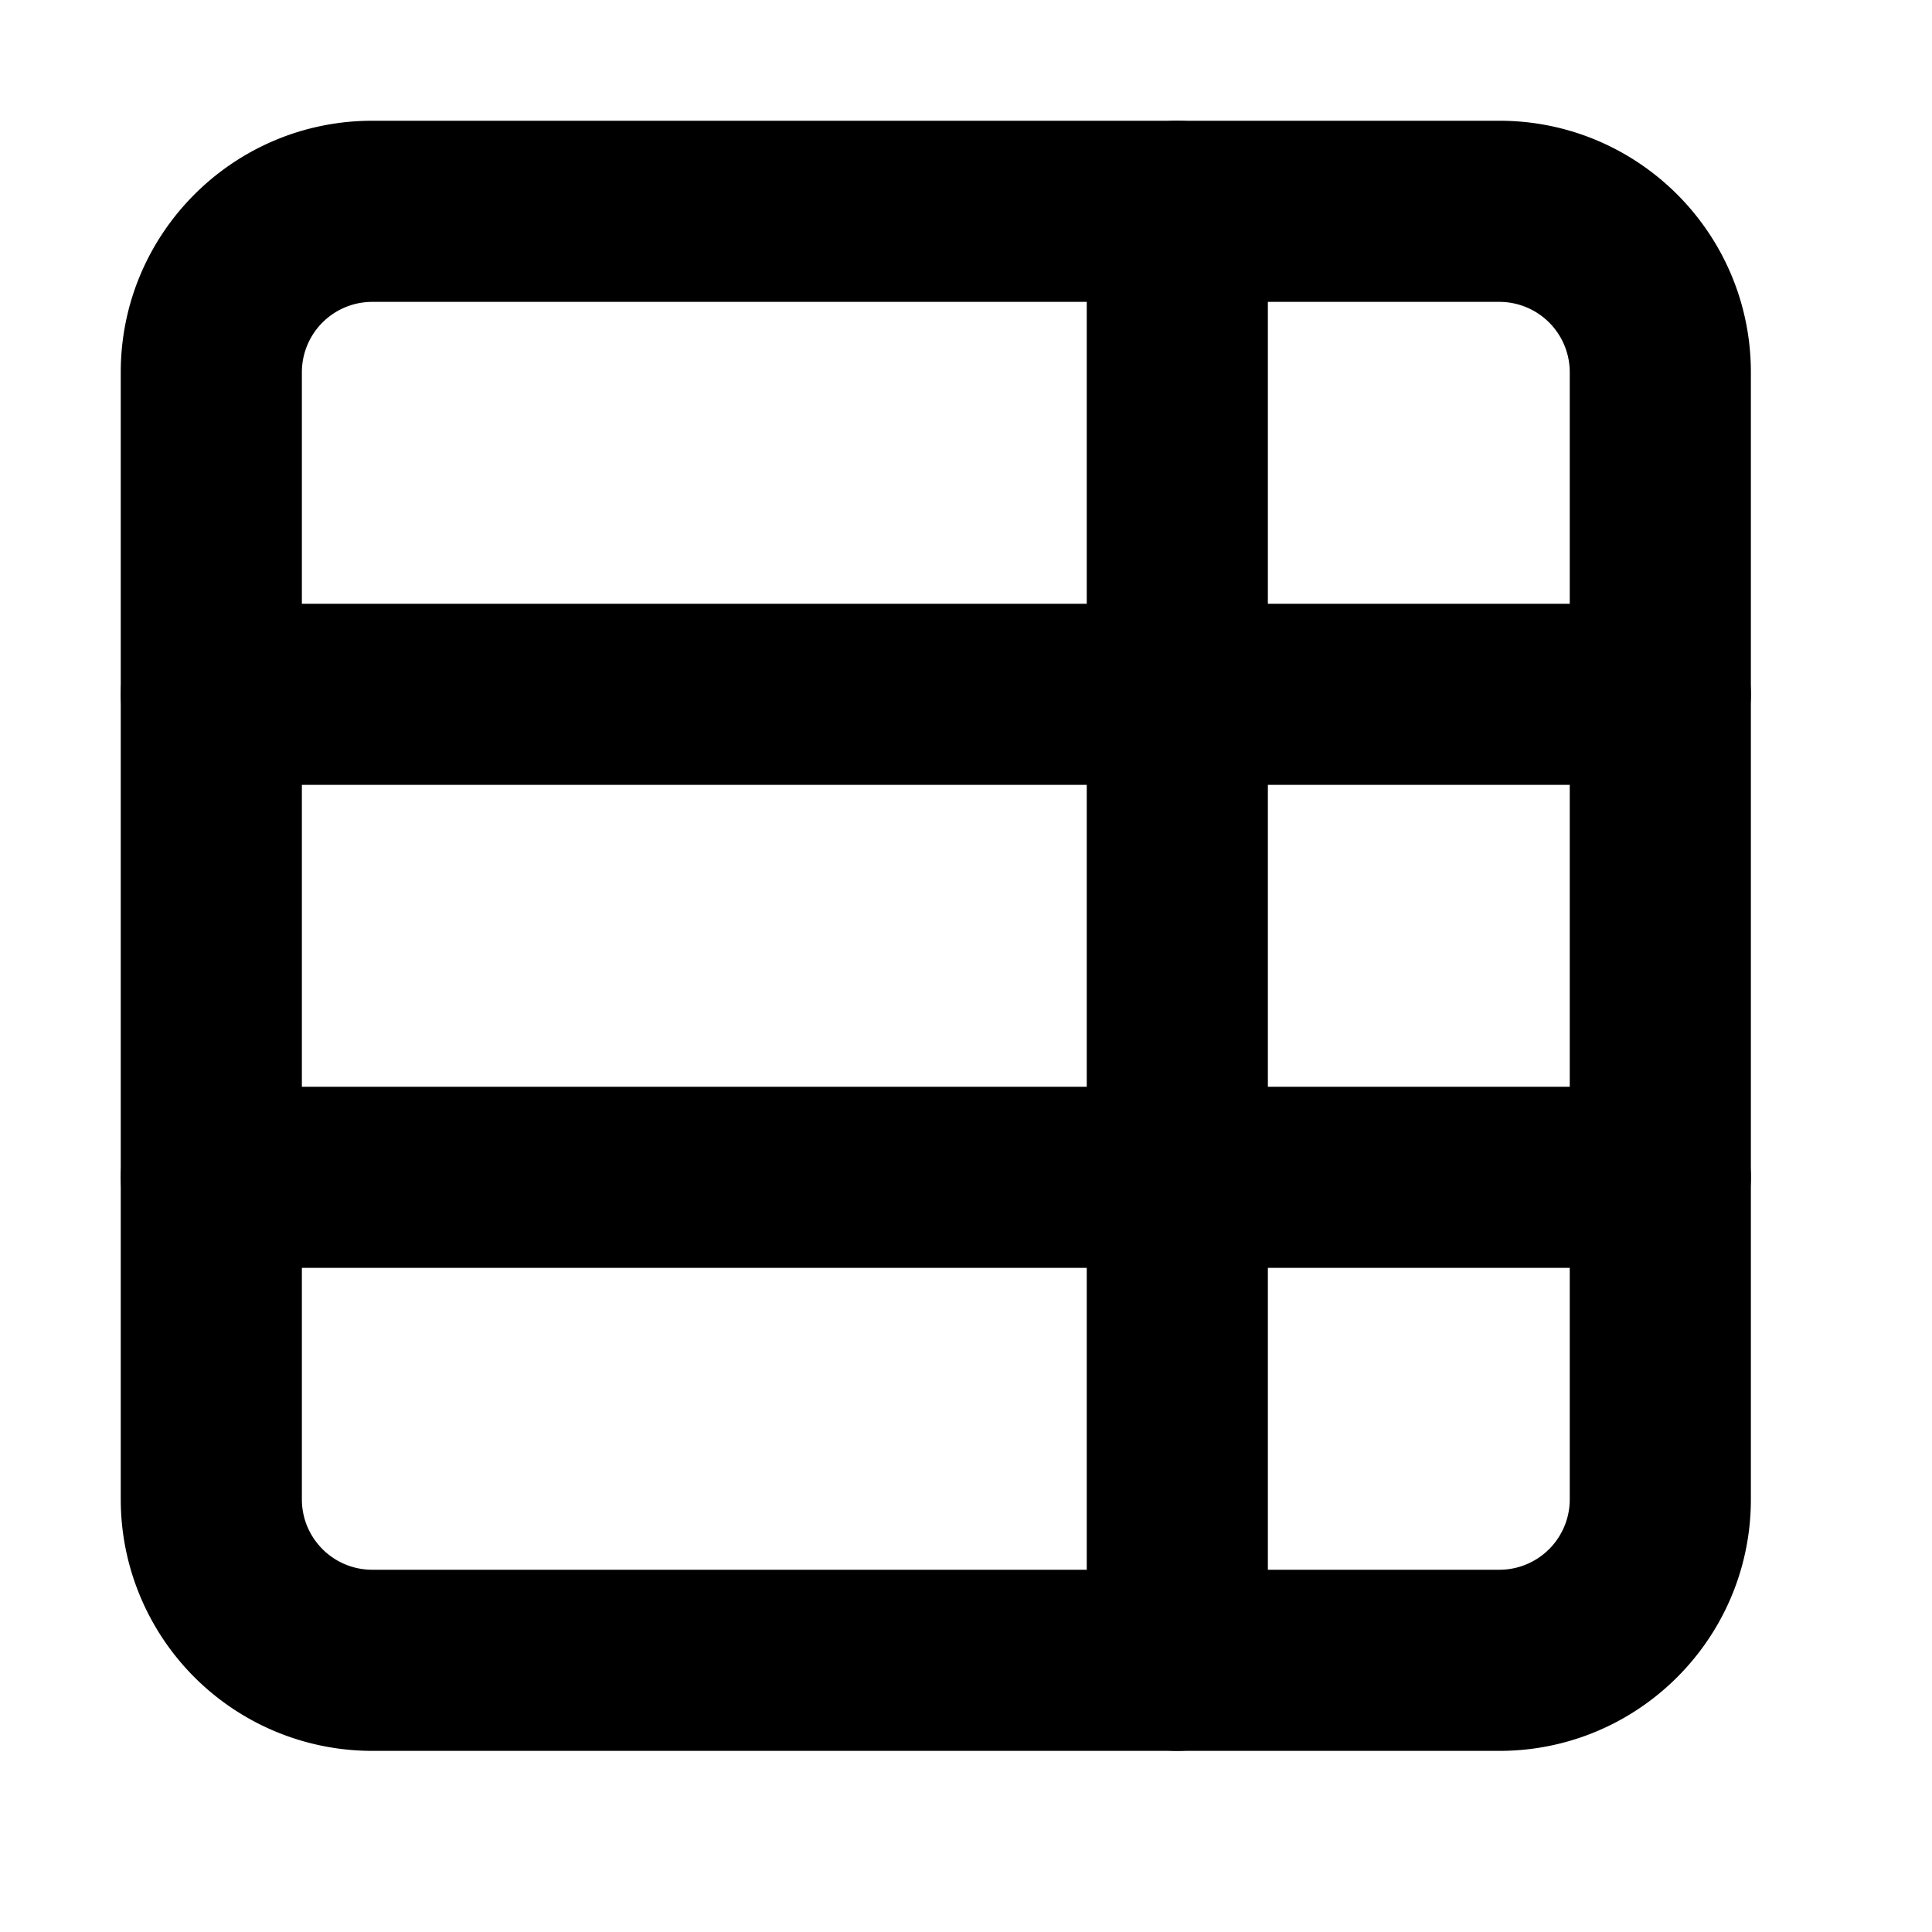 <svg xmlns="http://www.w3.org/2000/svg" width="16" height="16" fill="none"><path fill="#000" fill-rule="evenodd" d="M3.083 2.5a.583.583 0 0 0-.583.583v9.334c0 .322.261.583.583.583h9.334a.583.583 0 0 0 .583-.583V3.083a.583.583 0 0 0-.583-.583H3.083ZM1 3.083C1 1.933 1.933 1 3.083 1h9.334c1.15 0 2.083.933 2.083 2.083v9.334c0 1.15-.933 2.083-2.083 2.083H3.083A2.083 2.083 0 0 1 1 12.417V3.083Z" clip-rule="evenodd"/><path fill="#000" fill-rule="evenodd" d="M9.75 1a.75.75 0 0 1 .75.75V5h3.25a.75.75 0 0 1 0 1.5H10.5V9h3.25a.75.75 0 0 1 0 1.5H10.5v3.25a.75.75 0 0 1-1.5 0V10.5H1.75a.75.75 0 0 1 0-1.5H9V6.5H1.75a.75.75 0 0 1 0-1.5H9V1.75A.75.75 0 0 1 9.75 1Z" clip-rule="evenodd"/></svg>